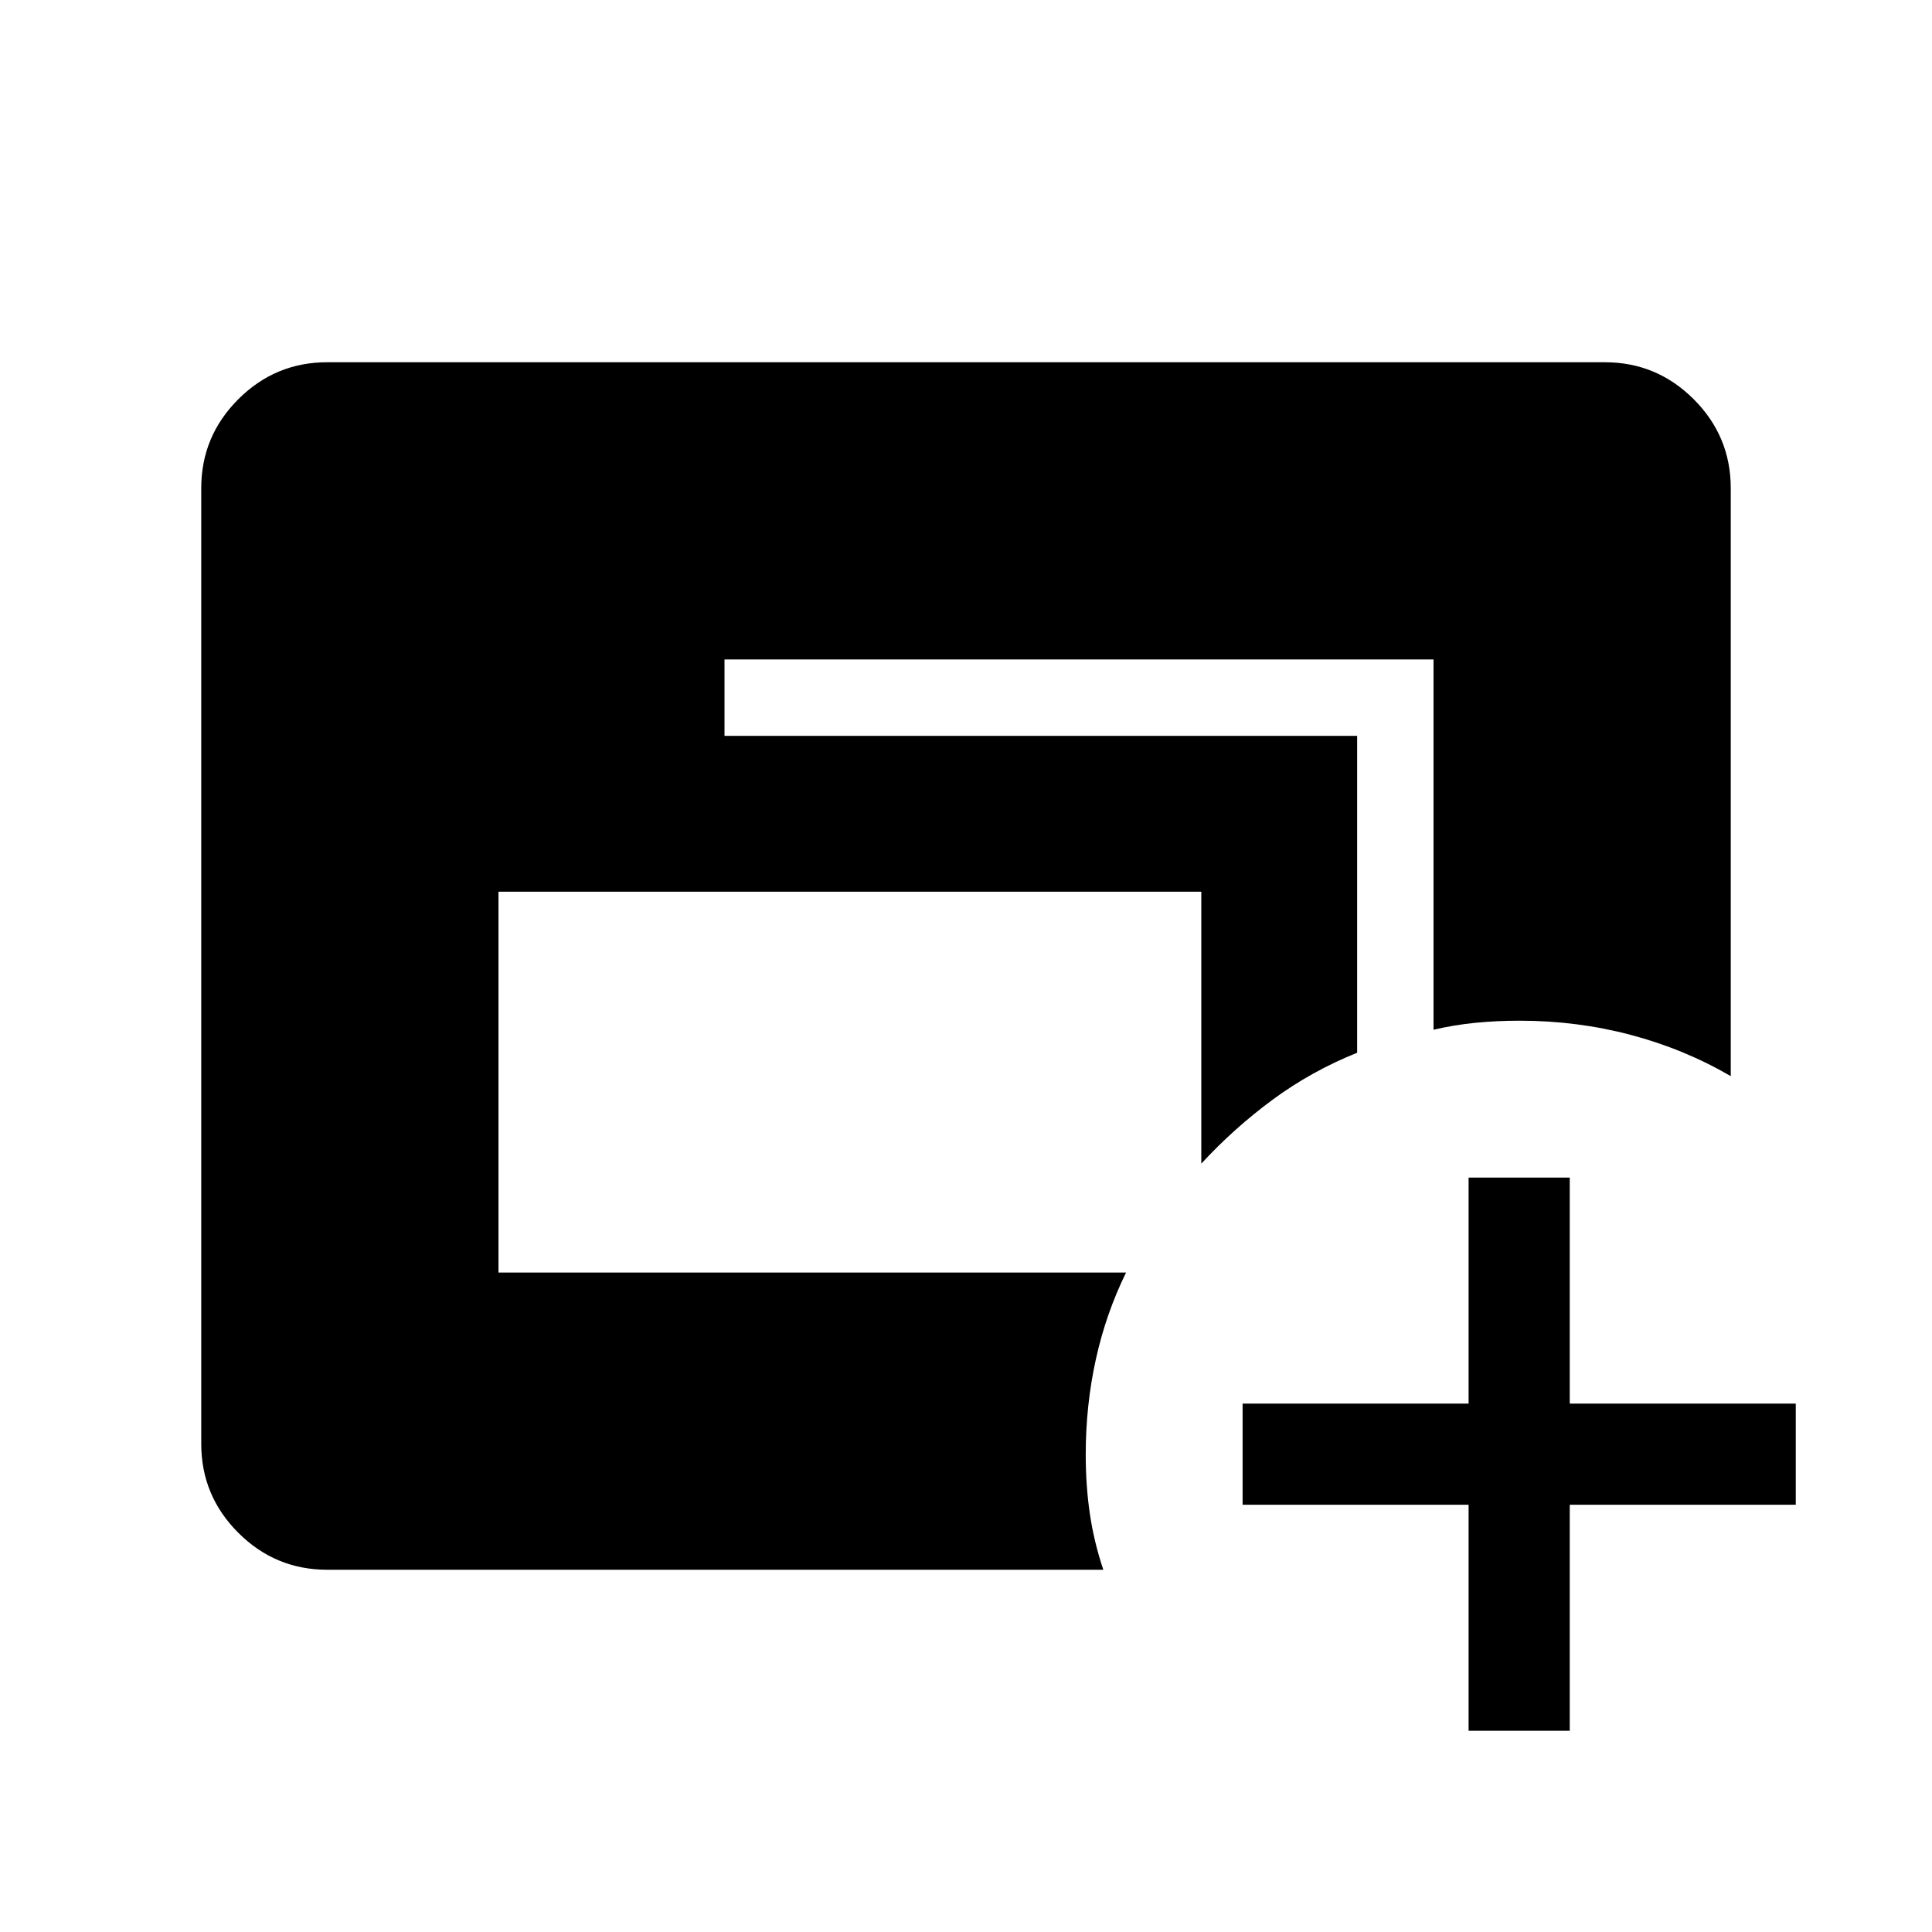<svg xmlns="http://www.w3.org/2000/svg" height="40" viewBox="0 -960 960 960" width="40"><path d="M162.57-180q-25.79 0-44.18-18.39T100-242.57v-474.86q0-25.79 18.39-44.18T162.57-780h634.86q25.79 0 44.18 18.39T860-717.43v292.15q-23.13-13.46-49.72-20.5-26.59-7.04-55.2-7.04-11.31 0-21.89 1.04t-20.88 3.45v-183.98H360v37.95h314.36v157.46q-22.69 9.11-41.95 23.3-19.26 14.19-35.49 31.81v-135.13H247.69v189.23h311.85q-10.03 20.43-15.04 43.24-5.01 22.82-5.01 47.22 0 15.41 2.04 29.34 2.03 13.94 6.7 27.89H162.57Zm567.17 80v-112.31h-112.3v-50.25h112.3v-112.31H780v112.31h112.31v50.25H780V-100h-50.26Z"/></svg>